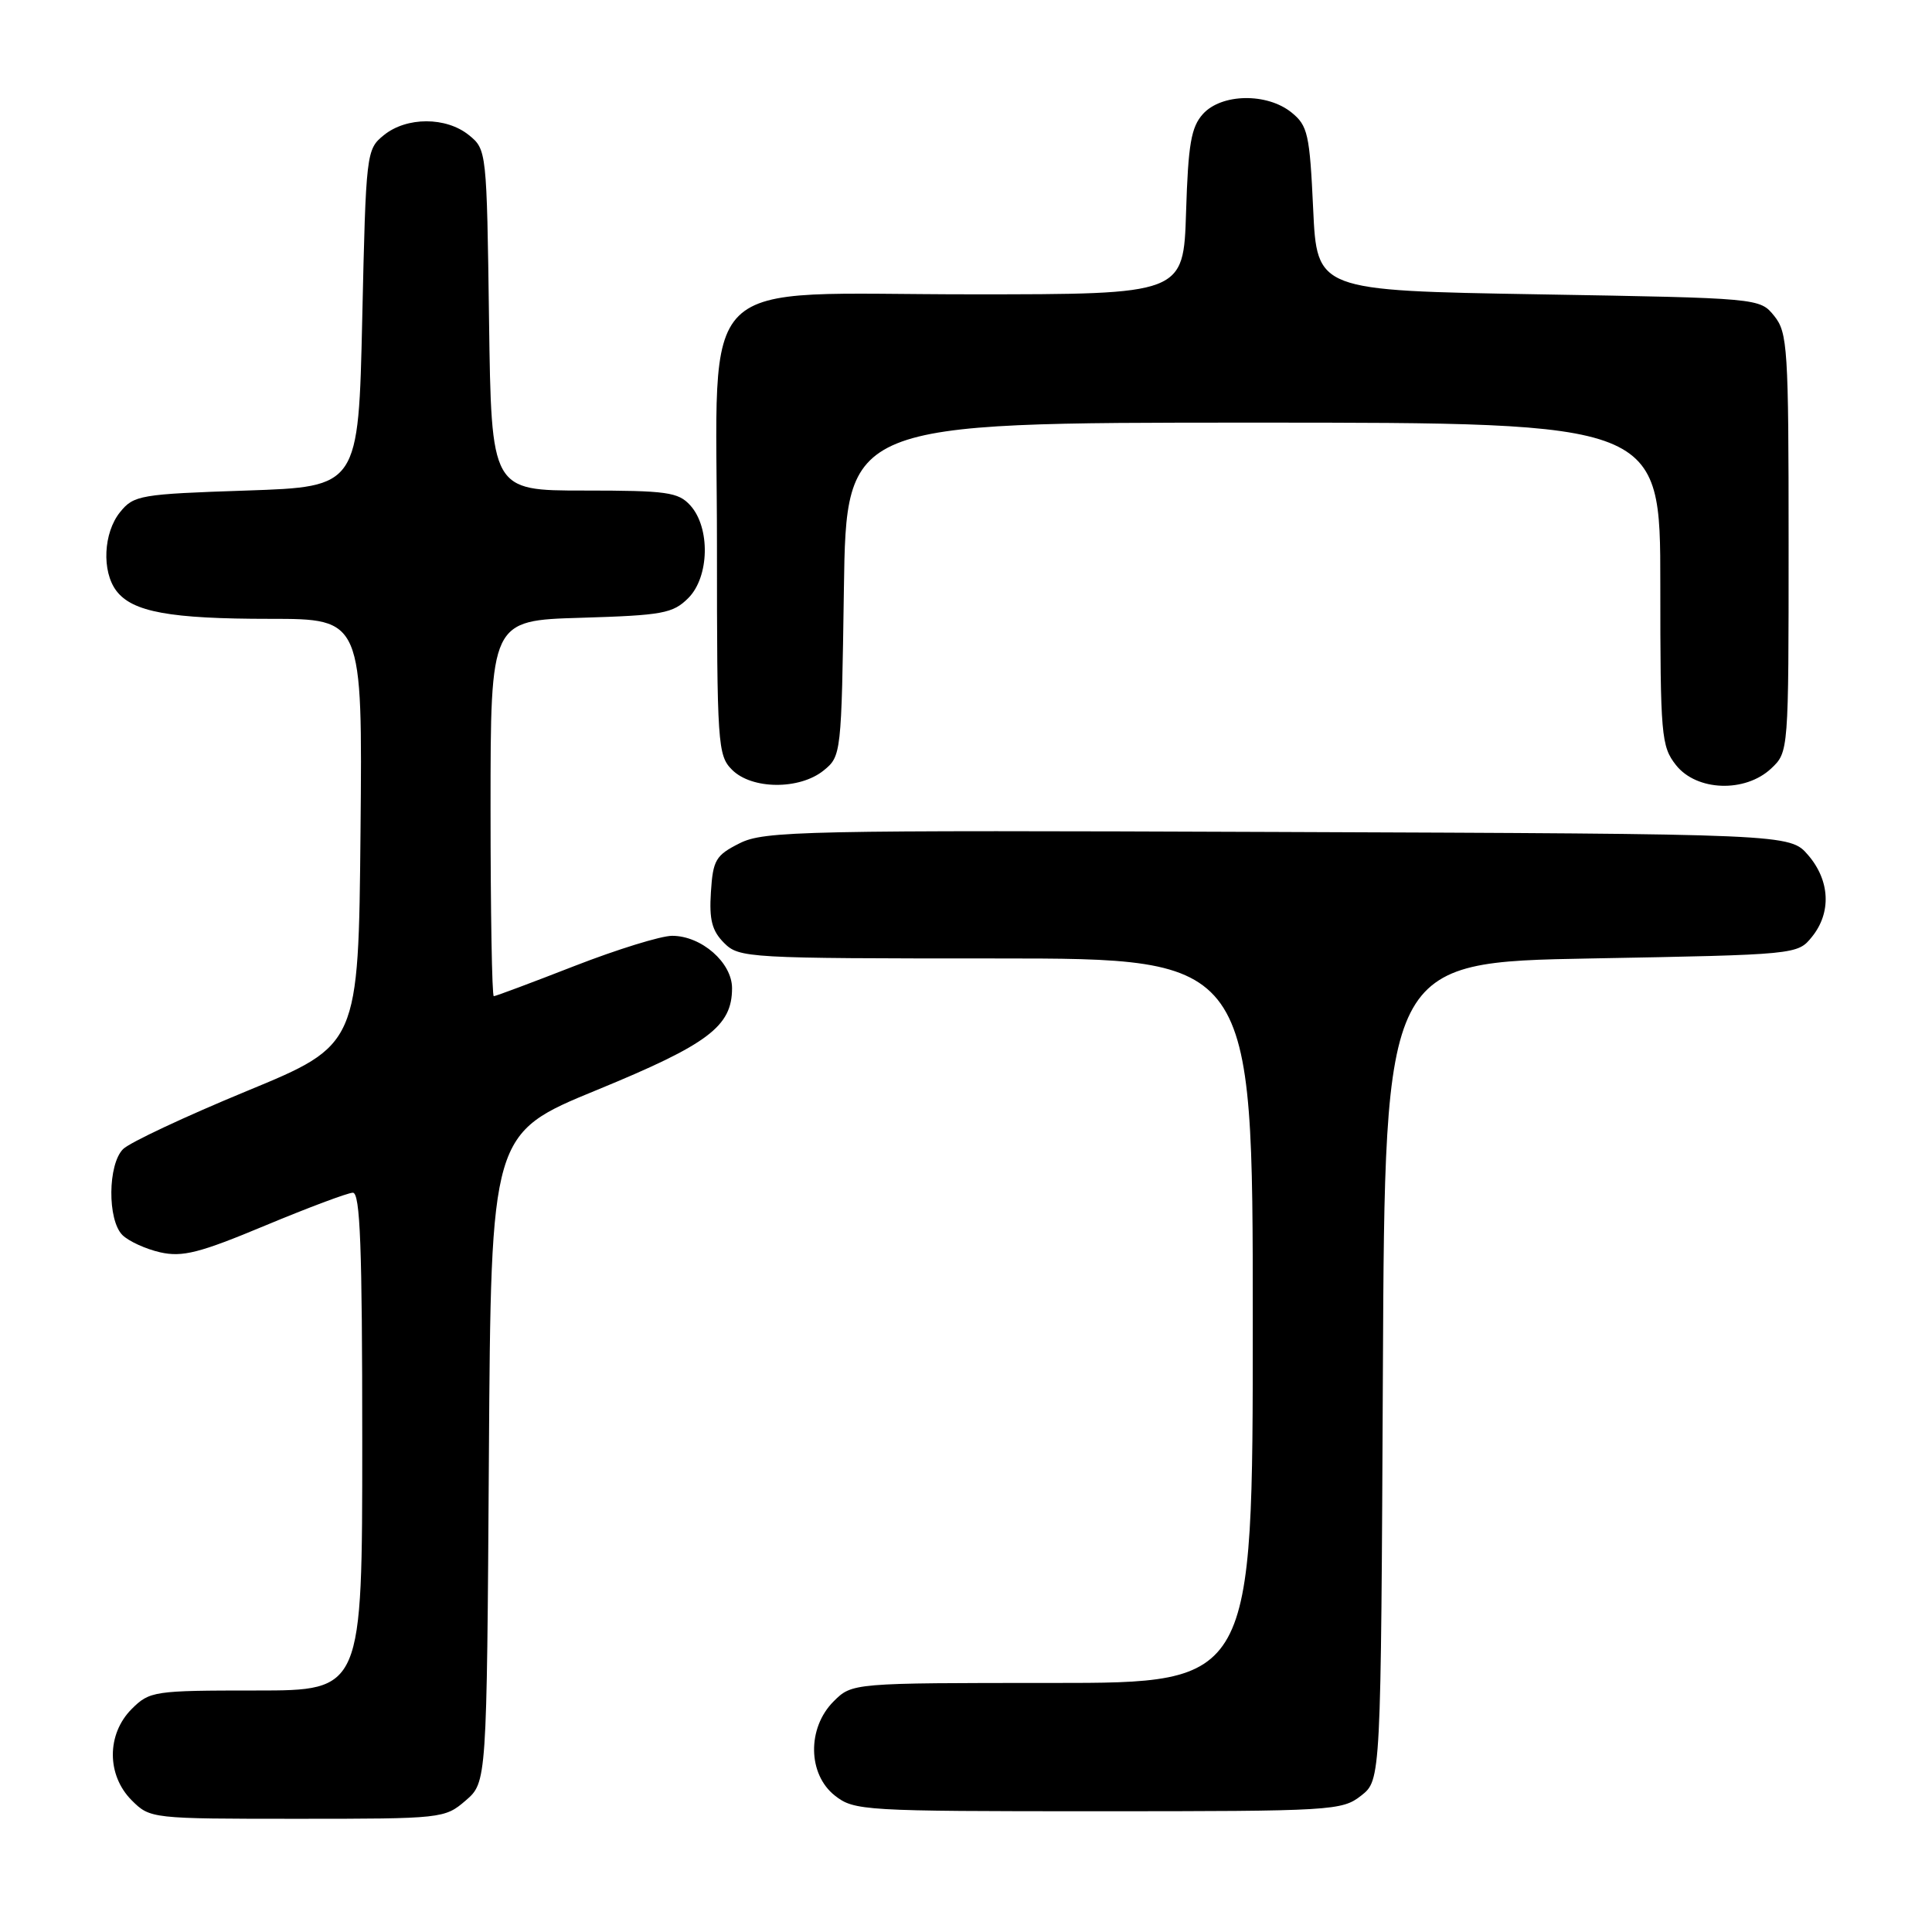 <?xml version="1.0" encoding="UTF-8" standalone="no"?>
<!DOCTYPE svg PUBLIC "-//W3C//DTD SVG 1.1//EN" "http://www.w3.org/Graphics/SVG/1.1/DTD/svg11.dtd" >
<svg xmlns="http://www.w3.org/2000/svg" xmlns:xlink="http://www.w3.org/1999/xlink" version="1.1" viewBox="0 0 256 256">
 <g >
 <path fill="currentColor"
d=" M 61.69 238.59 C 64.50 236.17 64.50 236.17 64.78 193.18 C 65.06 150.19 65.06 150.19 79.09 144.43 C 93.86 138.36 97.00 136.00 97.00 130.94 C 97.00 127.55 92.94 124.00 89.06 124.00 C 87.59 124.00 81.77 125.80 76.12 128.00 C 70.48 130.20 65.67 132.00 65.43 132.00 C 65.19 132.00 65.00 120.80 65.00 107.11 C 65.00 82.21 65.00 82.21 76.97 81.86 C 87.81 81.53 89.16 81.29 91.21 79.24 C 94.00 76.44 94.14 69.92 91.47 66.97 C 89.88 65.21 88.36 65.00 77.40 65.00 C 65.11 65.00 65.11 65.00 64.80 42.41 C 64.50 20.05 64.48 19.80 62.14 17.91 C 59.12 15.46 53.88 15.46 50.86 17.91 C 48.54 19.79 48.49 20.17 48.00 42.16 C 47.50 64.50 47.50 64.50 32.66 65.00 C 18.56 65.47 17.72 65.62 15.91 67.86 C 13.70 70.59 13.46 75.70 15.42 78.29 C 17.55 81.09 22.52 82.00 35.76 82.00 C 48.03 82.00 48.03 82.00 47.77 110.23 C 47.50 138.46 47.50 138.46 32.70 144.57 C 24.56 147.93 17.18 151.39 16.31 152.26 C 14.28 154.29 14.22 161.65 16.22 163.65 C 17.05 164.47 19.30 165.50 21.23 165.94 C 24.18 166.60 26.43 166.03 35.12 162.40 C 40.83 160.02 46.06 158.06 46.75 158.04 C 47.73 158.01 48.00 165.25 48.00 191.00 C 48.00 224.00 48.00 224.00 33.95 224.00 C 20.38 224.00 19.83 224.08 17.45 226.45 C 14.12 229.79 14.12 235.21 17.45 238.55 C 19.89 240.98 20.04 241.00 39.40 241.00 C 58.56 241.00 58.94 240.96 61.69 238.59 Z  M 180.36 237.93 C 182.98 235.87 182.98 235.87 183.24 181.68 C 183.50 127.50 183.50 127.50 210.84 127.00 C 238.09 126.50 238.19 126.49 240.09 124.14 C 242.69 120.93 242.49 116.68 239.59 113.31 C 237.17 110.50 237.17 110.50 169.34 110.24 C 106.22 109.99 101.26 110.10 98.00 111.74 C 94.84 113.33 94.47 113.95 94.20 118.20 C 93.96 121.87 94.34 123.34 95.95 124.95 C 97.94 126.94 99.04 127.00 132.00 127.00 C 166.00 127.00 166.00 127.00 166.00 175.00 C 166.00 223.00 166.00 223.00 139.45 223.00 C 112.91 223.00 112.91 223.00 110.45 225.45 C 106.94 228.97 107.02 235.09 110.63 237.93 C 113.18 239.93 114.41 240.00 145.50 240.00 C 176.56 240.00 177.83 239.92 180.36 237.93 Z  M 109.14 102.09 C 111.47 100.20 111.50 99.92 111.82 78.09 C 112.14 56.00 112.14 56.00 166.07 56.00 C 220.00 56.00 220.00 56.00 220.00 77.37 C 220.00 97.47 220.12 98.89 222.07 101.37 C 224.80 104.84 231.23 105.07 234.69 101.83 C 237.00 99.65 237.00 99.61 237.00 71.94 C 237.00 46.15 236.87 44.06 235.09 41.86 C 233.18 39.50 233.18 39.50 203.84 39.00 C 174.50 38.50 174.50 38.50 174.00 27.66 C 173.54 17.78 173.29 16.65 171.14 14.91 C 167.89 12.28 161.87 12.38 159.40 15.10 C 157.83 16.84 157.44 19.10 157.16 28.10 C 156.82 39.00 156.82 39.00 128.72 39.00 C 91.48 39.00 95.00 35.54 95.00 72.19 C 95.00 98.67 95.10 100.10 97.00 102.00 C 99.63 104.63 105.95 104.67 109.14 102.09 Z "/>
</g>
</svg>